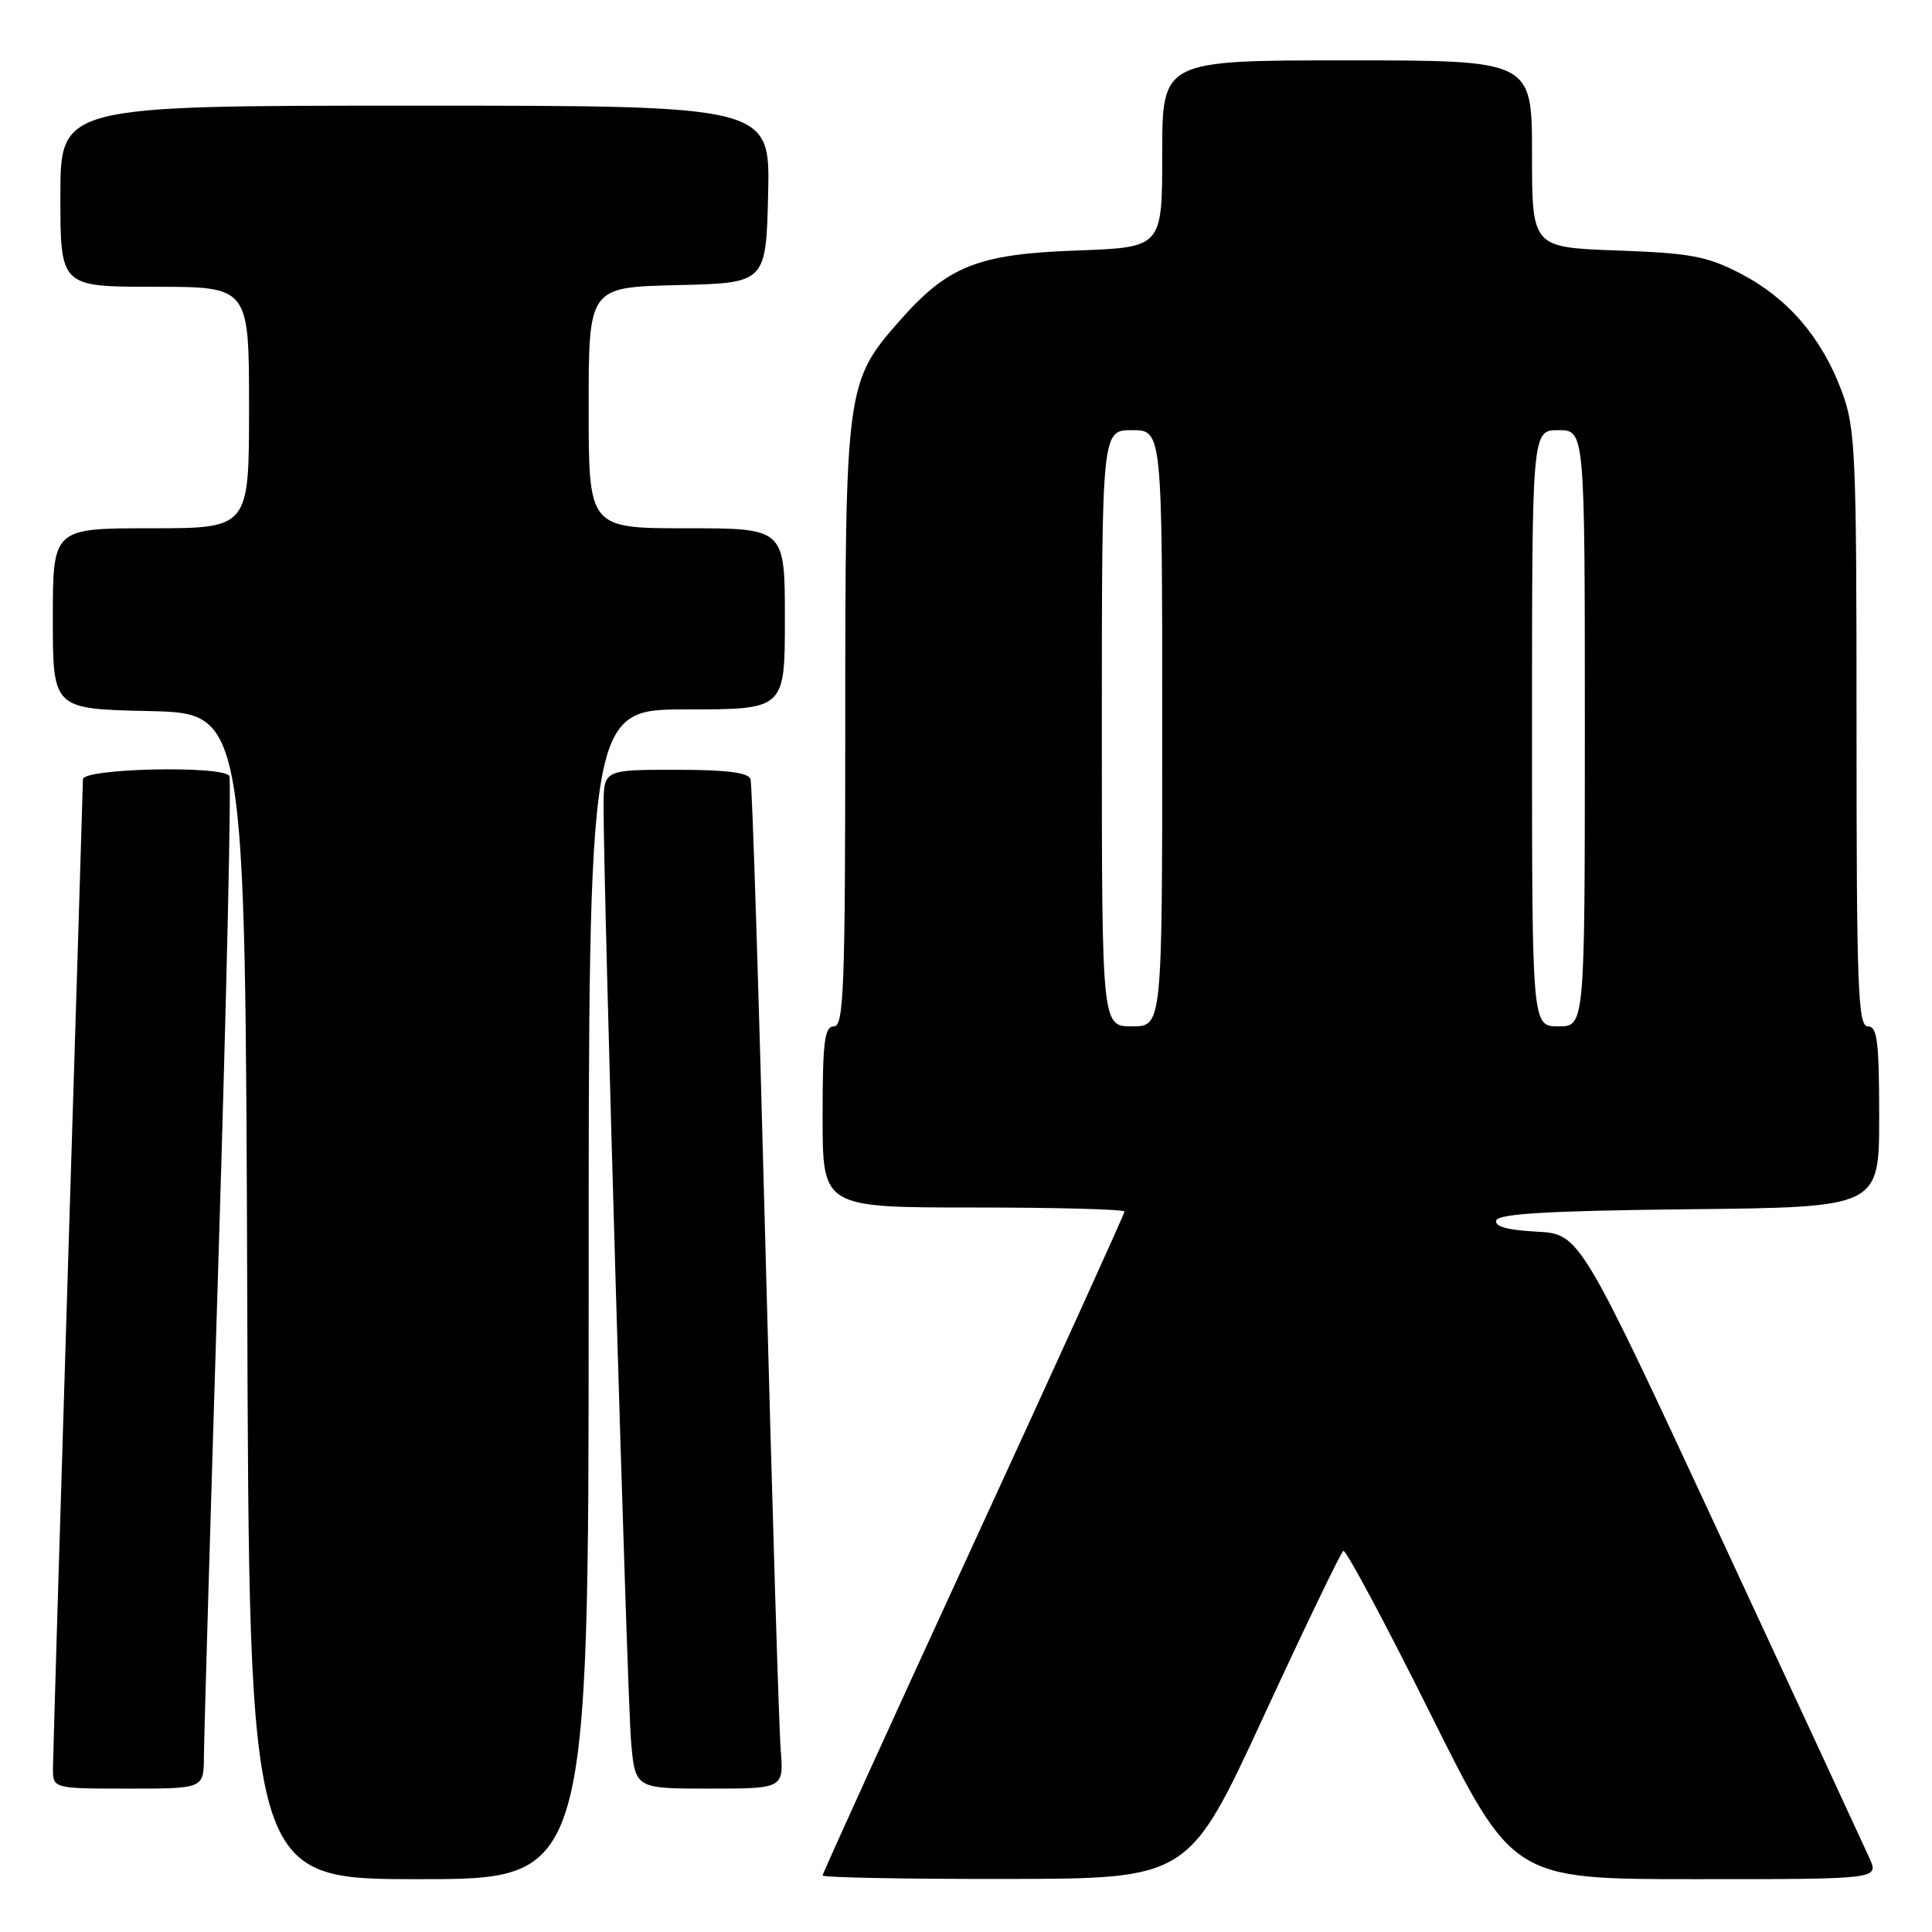 <?xml version="1.0" encoding="UTF-8" standalone="no"?>
<!DOCTYPE svg PUBLIC "-//W3C//DTD SVG 1.1//EN" "http://www.w3.org/Graphics/SVG/1.1/DTD/svg11.dtd" >
<svg xmlns="http://www.w3.org/2000/svg" xmlns:xlink="http://www.w3.org/1999/xlink" version="1.1" viewBox="0 0 256 256">
 <g >
 <path fill="currentColor"
d=" M 78.00 171.50 C 78.00 94.00 78.00 94.00 91.00 94.00 C 104.00 94.00 104.00 94.00 104.00 82.00 C 104.00 70.00 104.00 70.00 91.00 70.00 C 78.00 70.00 78.00 70.00 78.00 54.03 C 78.00 38.06 78.00 38.06 89.75 37.78 C 101.50 37.50 101.50 37.50 101.78 25.75 C 102.06 14.00 102.06 14.00 55.03 14.00 C 8.00 14.00 8.00 14.00 8.00 26.00 C 8.00 38.00 8.00 38.00 20.50 38.00 C 33.00 38.00 33.00 38.00 33.00 54.00 C 33.00 70.00 33.00 70.00 20.00 70.00 C 7.00 70.00 7.00 70.00 7.00 81.97 C 7.00 93.94 7.00 93.94 19.75 94.22 C 32.50 94.50 32.50 94.50 32.76 171.75 C 33.01 249.00 33.01 249.00 55.51 249.00 C 78.00 249.00 78.00 249.00 78.00 171.50 Z  M 167.45 227.40 C 172.92 215.56 177.67 205.70 178.00 205.50 C 178.33 205.30 183.52 215.00 189.53 227.06 C 200.46 249.00 200.46 249.00 224.71 249.00 C 248.96 249.00 248.96 249.00 247.73 246.25 C 247.05 244.74 238.14 225.50 227.92 203.50 C 209.33 163.50 209.33 163.50 203.60 163.20 C 199.69 162.99 197.99 162.51 198.27 161.70 C 198.56 160.82 205.37 160.43 223.83 160.23 C 249.00 159.97 249.00 159.97 249.00 147.98 C 249.00 138.00 248.75 136.00 247.50 136.00 C 246.19 136.00 246.00 130.95 246.00 96.54 C 246.00 59.66 245.87 56.73 244.02 51.79 C 241.37 44.70 236.88 39.49 230.65 36.26 C 226.18 33.94 224.02 33.54 214.25 33.19 C 203.00 32.78 203.00 32.78 203.00 20.39 C 203.00 8.00 203.00 8.00 178.50 8.00 C 154.00 8.00 154.00 8.00 154.00 20.39 C 154.00 32.78 154.00 32.78 142.75 33.19 C 129.56 33.66 125.62 35.22 119.20 42.51 C 112.10 50.58 112.00 51.30 112.00 96.18 C 112.00 130.91 111.81 136.00 110.50 136.00 C 109.25 136.00 109.00 138.00 109.00 148.00 C 109.00 160.00 109.00 160.00 129.00 160.00 C 140.00 160.00 149.00 160.24 149.00 160.54 C 149.00 160.84 140.00 180.64 129.00 204.55 C 118.00 228.45 109.00 248.24 109.00 248.51 C 109.00 248.78 119.91 248.99 133.25 248.97 C 157.50 248.94 157.50 248.94 167.45 227.40 Z  M 27.02 232.75 C 27.03 230.41 27.91 200.41 28.97 166.07 C 30.03 131.73 30.67 103.27 30.39 102.82 C 29.51 101.40 11.00 101.81 10.99 103.25 C 10.98 103.94 10.09 133.07 9.00 168.00 C 7.92 202.93 7.03 232.74 7.02 234.25 C 7.00 237.00 7.00 237.00 17.00 237.00 C 27.00 237.00 27.00 237.00 27.02 232.75 Z  M 103.44 231.75 C 103.21 228.86 102.31 199.05 101.43 165.50 C 100.56 131.95 99.67 103.94 99.45 103.25 C 99.18 102.36 96.28 102.00 89.53 102.00 C 80.00 102.00 80.00 102.00 79.98 106.75 C 79.93 116.78 83.10 224.81 83.62 230.75 C 84.16 237.00 84.16 237.00 94.01 237.00 C 103.86 237.00 103.86 237.00 103.44 231.75 Z  M 146.00 96.50 C 146.00 57.00 146.00 57.00 150.00 57.00 C 154.00 57.00 154.00 57.00 154.00 96.50 C 154.00 136.00 154.00 136.00 150.00 136.00 C 146.00 136.00 146.00 136.00 146.00 96.50 Z  M 203.00 96.50 C 203.00 57.00 203.00 57.00 206.50 57.00 C 210.00 57.00 210.00 57.00 210.00 96.50 C 210.00 136.00 210.00 136.00 206.50 136.00 C 203.00 136.00 203.00 136.00 203.00 96.50 Z "/>
</g>
</svg>